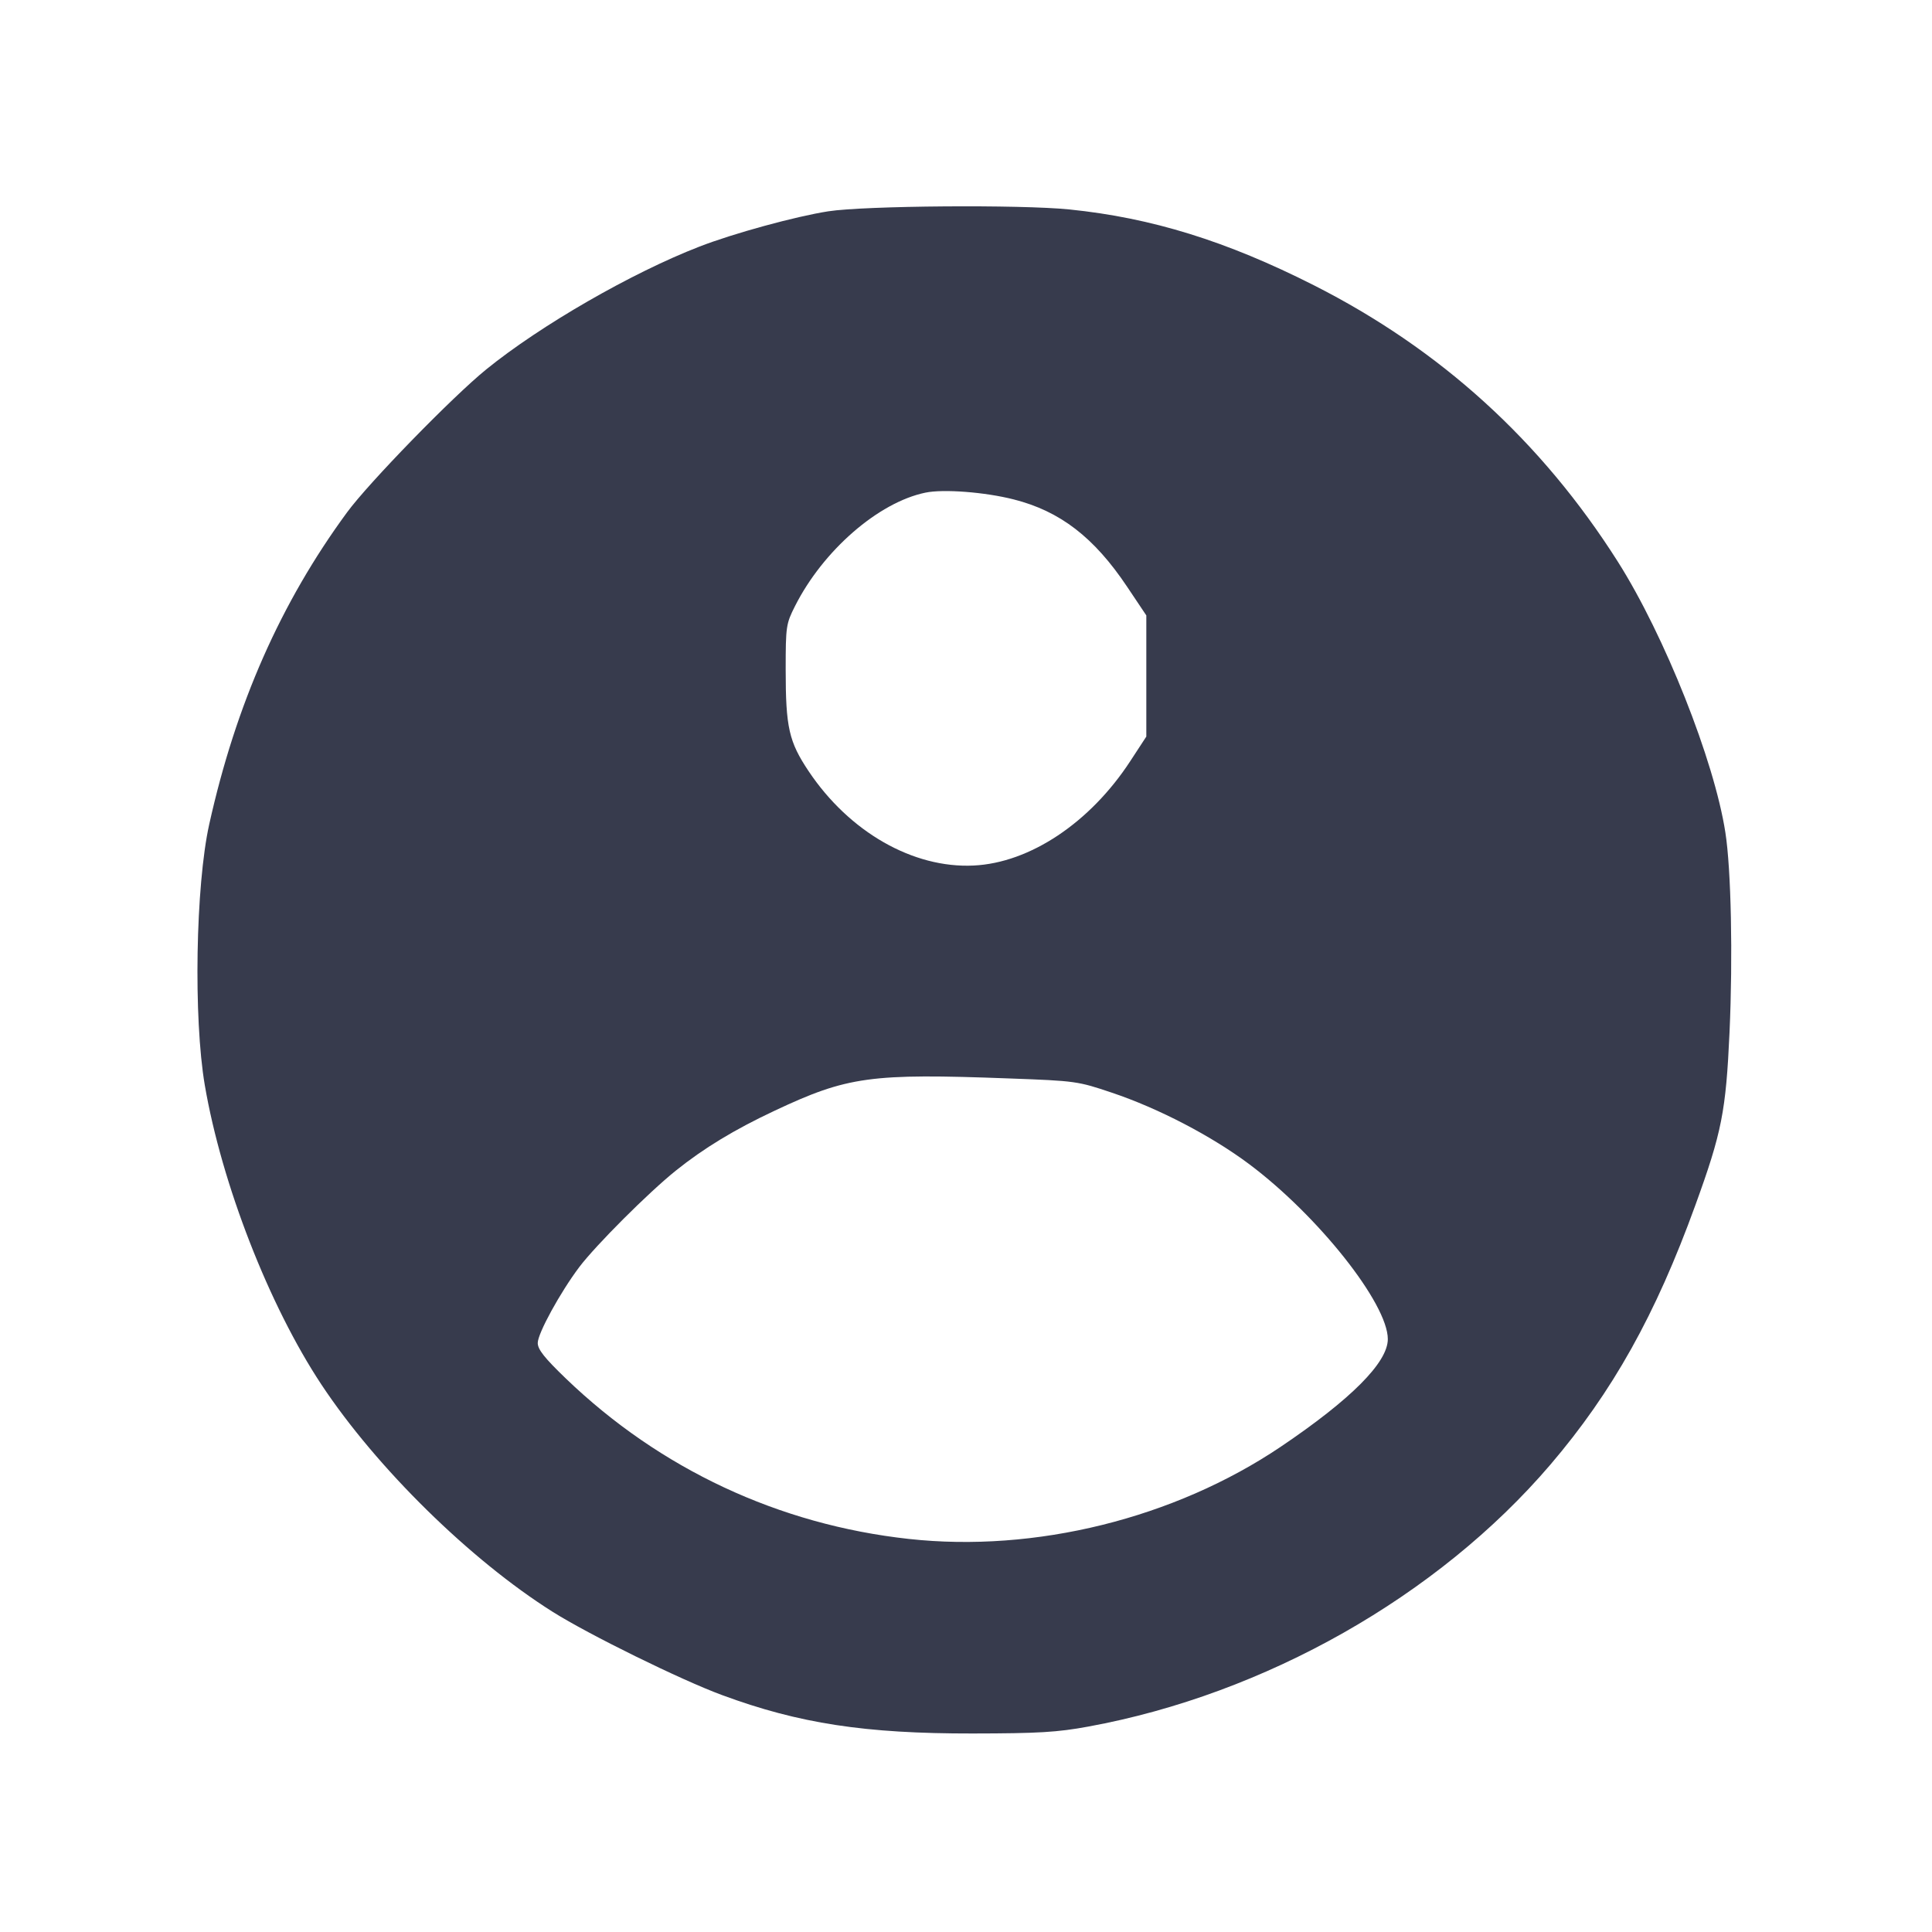 <svg width="24" height="24" viewBox="0 0 24 24" fill="none" xmlns="http://www.w3.org/2000/svg"><path d="M10.289 2.625 C 9.884 2.688,9.108 2.900,8.687 3.064 C 7.846 3.390,6.714 4.042,6.040 4.589 C 5.622 4.928,4.580 5.998,4.311 6.365 C 3.488 7.486,2.931 8.746,2.599 10.240 C 2.430 11.002,2.402 12.647,2.544 13.480 C 2.754 14.707,3.342 16.217,3.993 17.200 C 4.677 18.233,5.842 19.378,6.866 20.023 C 7.315 20.306,8.462 20.870,8.970 21.057 C 9.925 21.410,10.747 21.536,12.080 21.534 C 12.901 21.533,13.134 21.519,13.520 21.448 C 15.715 21.046,17.863 19.828,19.258 18.196 C 20.031 17.291,20.567 16.333,21.060 14.972 C 21.389 14.066,21.440 13.808,21.485 12.820 C 21.527 11.881,21.505 10.799,21.433 10.340 C 21.294 9.444,20.679 7.897,20.099 6.980 C 19.148 5.480,17.896 4.341,16.320 3.543 C 15.235 2.994,14.306 2.706,13.286 2.602 C 12.677 2.540,10.743 2.555,10.289 2.625 M12.593 6.204 C 13.169 6.350,13.591 6.675,14.001 7.288 L 14.240 7.645 14.240 8.397 L 14.240 9.150 14.042 9.453 C 13.542 10.220,12.793 10.719,12.094 10.752 C 11.342 10.788,10.551 10.336,10.045 9.580 C 9.800 9.213,9.760 9.037,9.760 8.317 C 9.760 7.780,9.765 7.749,9.876 7.529 C 10.224 6.839,10.911 6.241,11.495 6.120 C 11.718 6.073,12.236 6.113,12.593 6.204 M12.540 13.397 C 13.362 13.427,13.389 13.431,13.813 13.574 C 14.393 13.769,15.047 14.110,15.516 14.460 C 16.374 15.102,17.240 16.194,17.240 16.635 C 17.240 16.925,16.783 17.383,15.907 17.974 C 14.587 18.862,12.859 19.290,11.288 19.117 C 9.676 18.940,8.200 18.250,7.030 17.125 C 6.764 16.869,6.680 16.763,6.680 16.683 C 6.680 16.564,6.959 16.055,7.196 15.740 C 7.401 15.469,8.054 14.816,8.394 14.543 C 8.740 14.265,9.125 14.031,9.620 13.799 C 10.529 13.371,10.814 13.332,12.540 13.397 " fill="#373B4D" stroke="none" fill-rule="evenodd"></path></svg>
